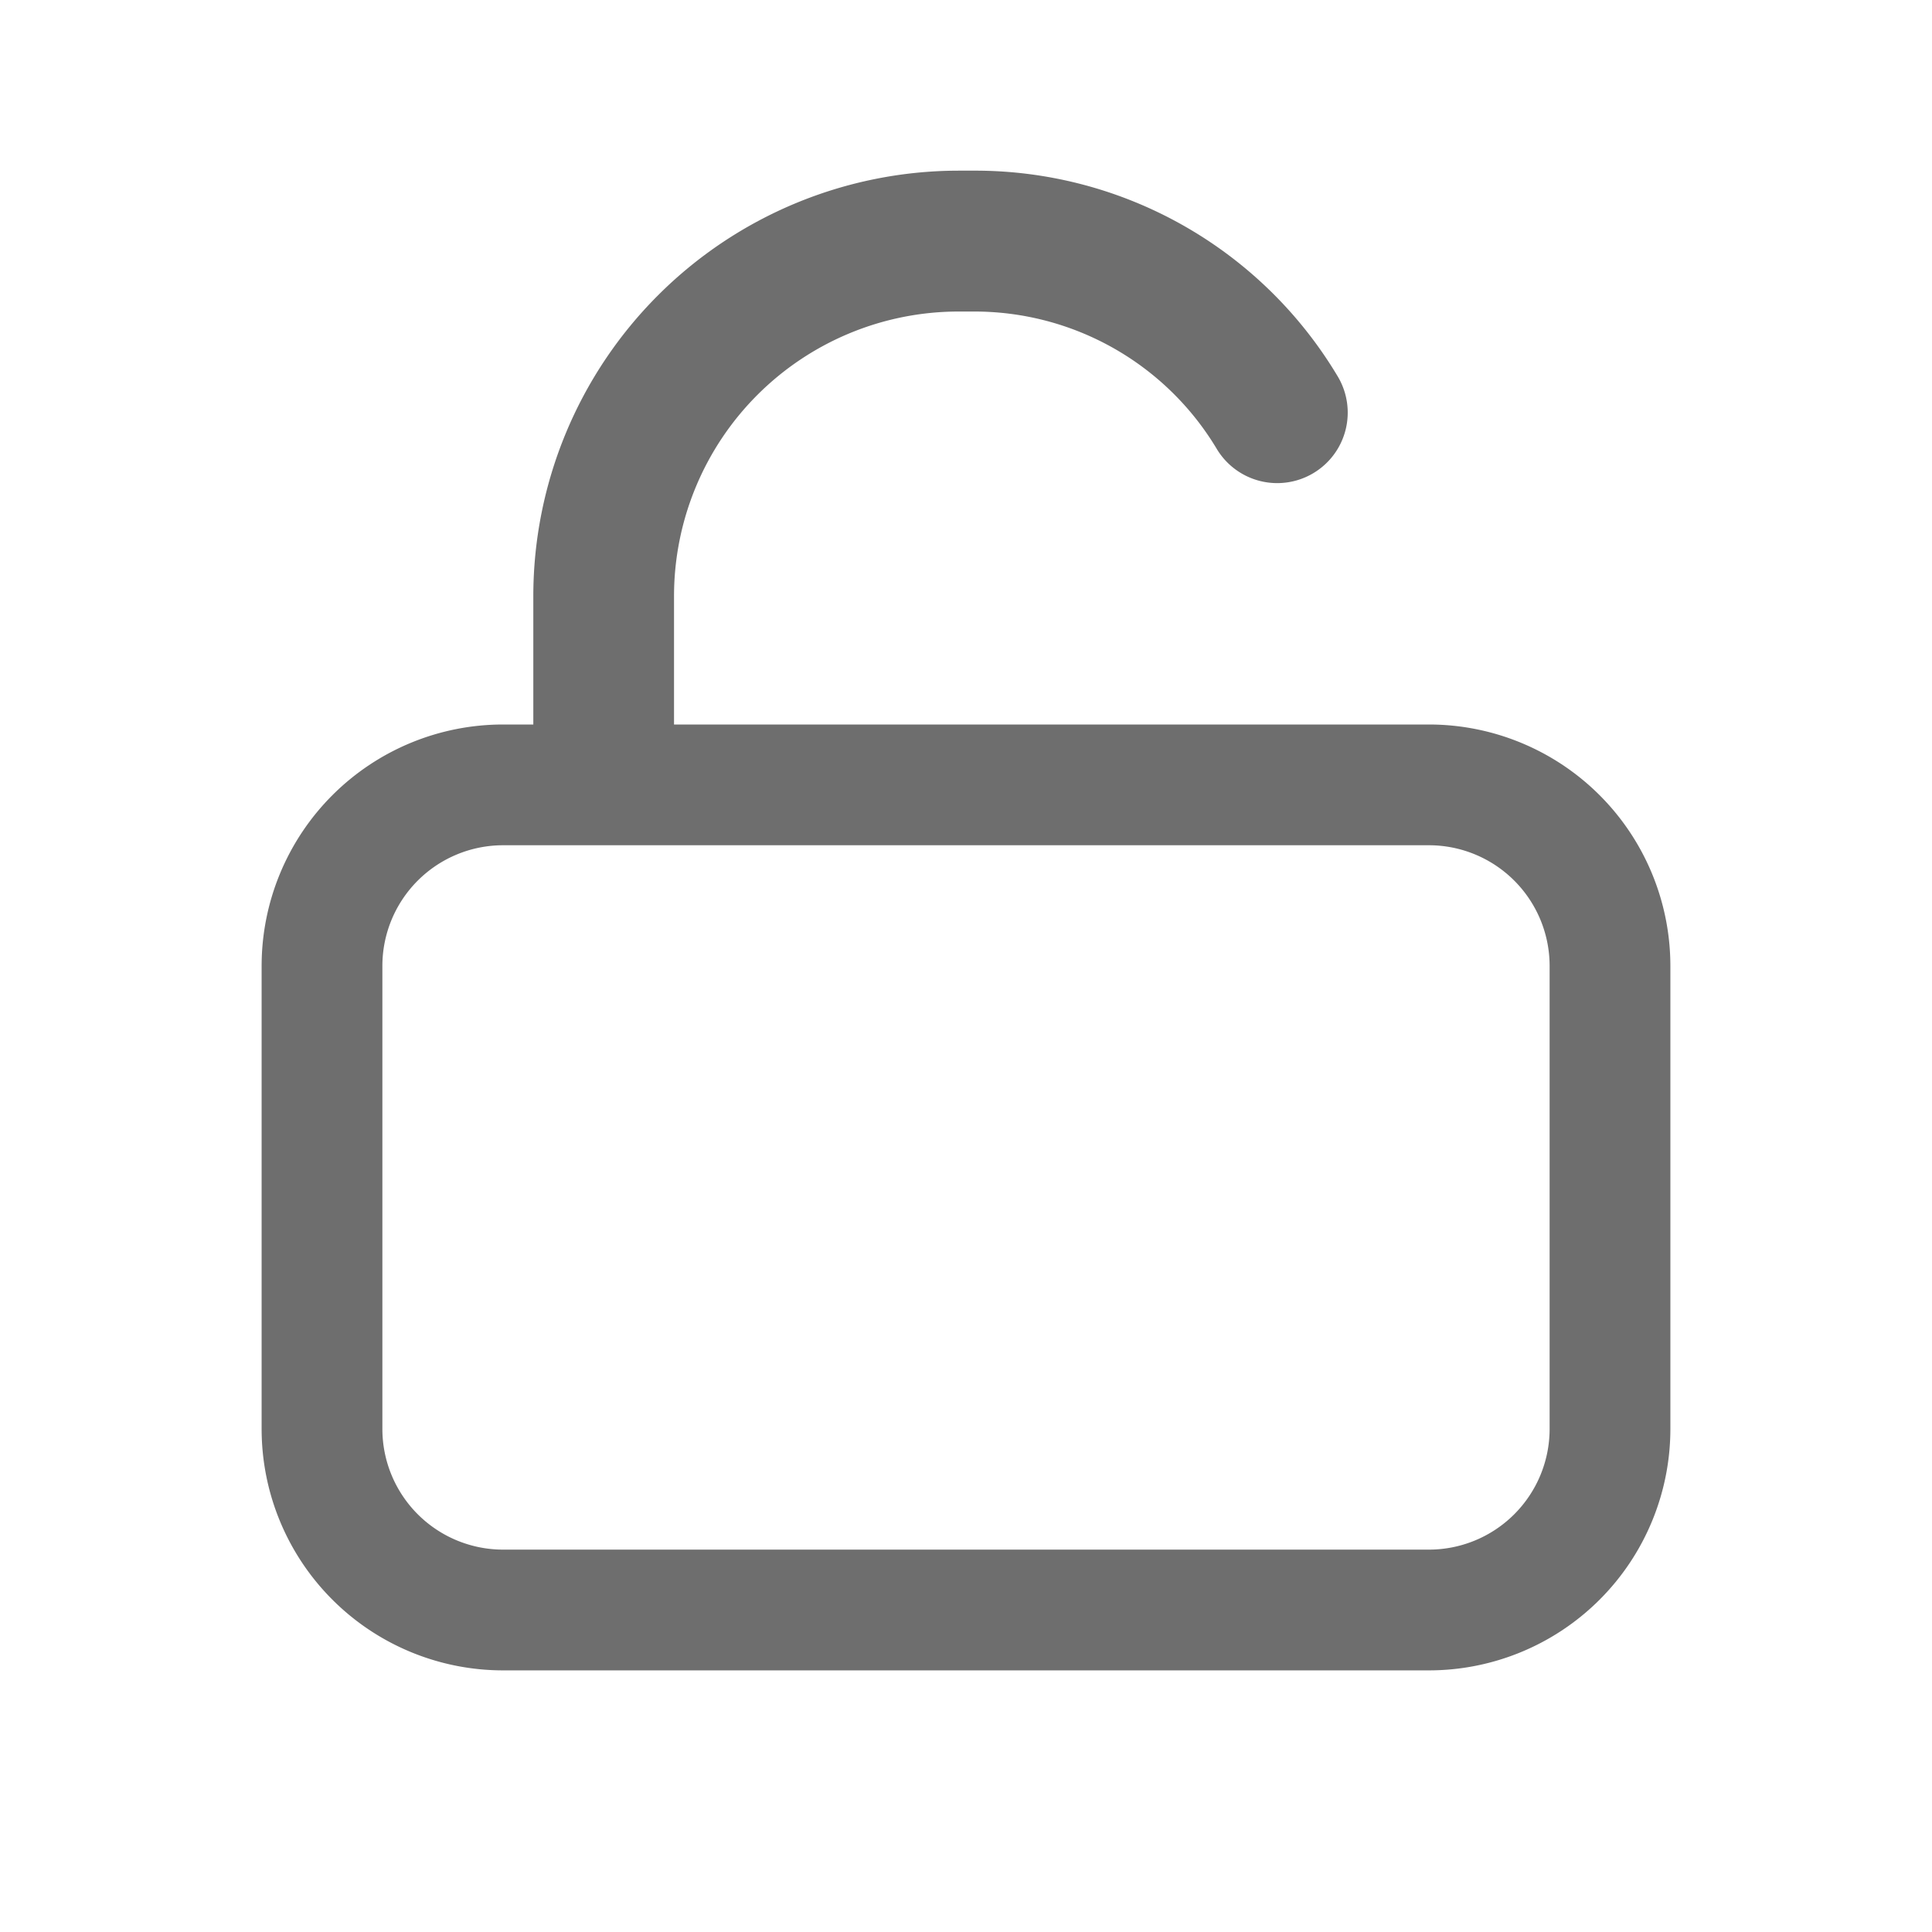 <svg xmlns="http://www.w3.org/2000/svg" width="24" height="24" viewBox="0 0 24 24">
  <g id="Grupo_663" data-name="Grupo 663" transform="translate(-1125 -526)">
    <path id="Trazado_1973" data-name="Trazado 1973" d="M129.75,556.82h-11.5a3,3,0,0,1-3-3v-5.75a3,3,0,0,1,3-3h11.5a3,3,0,0,1,3,3v5.75A3,3,0,0,1,129.75,556.82Zm-11.5-10.25a1.5,1.5,0,0,0-1.5,1.5v5.75a1.5,1.5,0,0,0,1.5,1.5h11.5a1.5,1.5,0,0,0,1.5-1.5v-5.75a1.5,1.5,0,0,0-1.5-1.5Z" transform="translate(1013 -10.07)" fill="#6e6e6e"/>
    <path id="Trazado_1974" data-name="Trazado 1974" d="M119.5,545.947a.875.875,0,0,1-.875-.875v-1.6a5.288,5.288,0,0,1,5.281-5.282h.188a5.244,5.244,0,0,1,4.522,2.553.875.875,0,0,1-1.5.905,3.508,3.508,0,0,0-3.024-1.708h-.188a3.536,3.536,0,0,0-3.531,3.532v1.6A.875.875,0,0,1,119.5,545.947Z" transform="translate(1013 -10.07)" fill="#6e6e6e"/>
    <rect id="Rectángulo_497" data-name="Rectángulo 497" width="24" height="24" transform="translate(1125 526)" fill="none"/>
  </g>
</svg>
